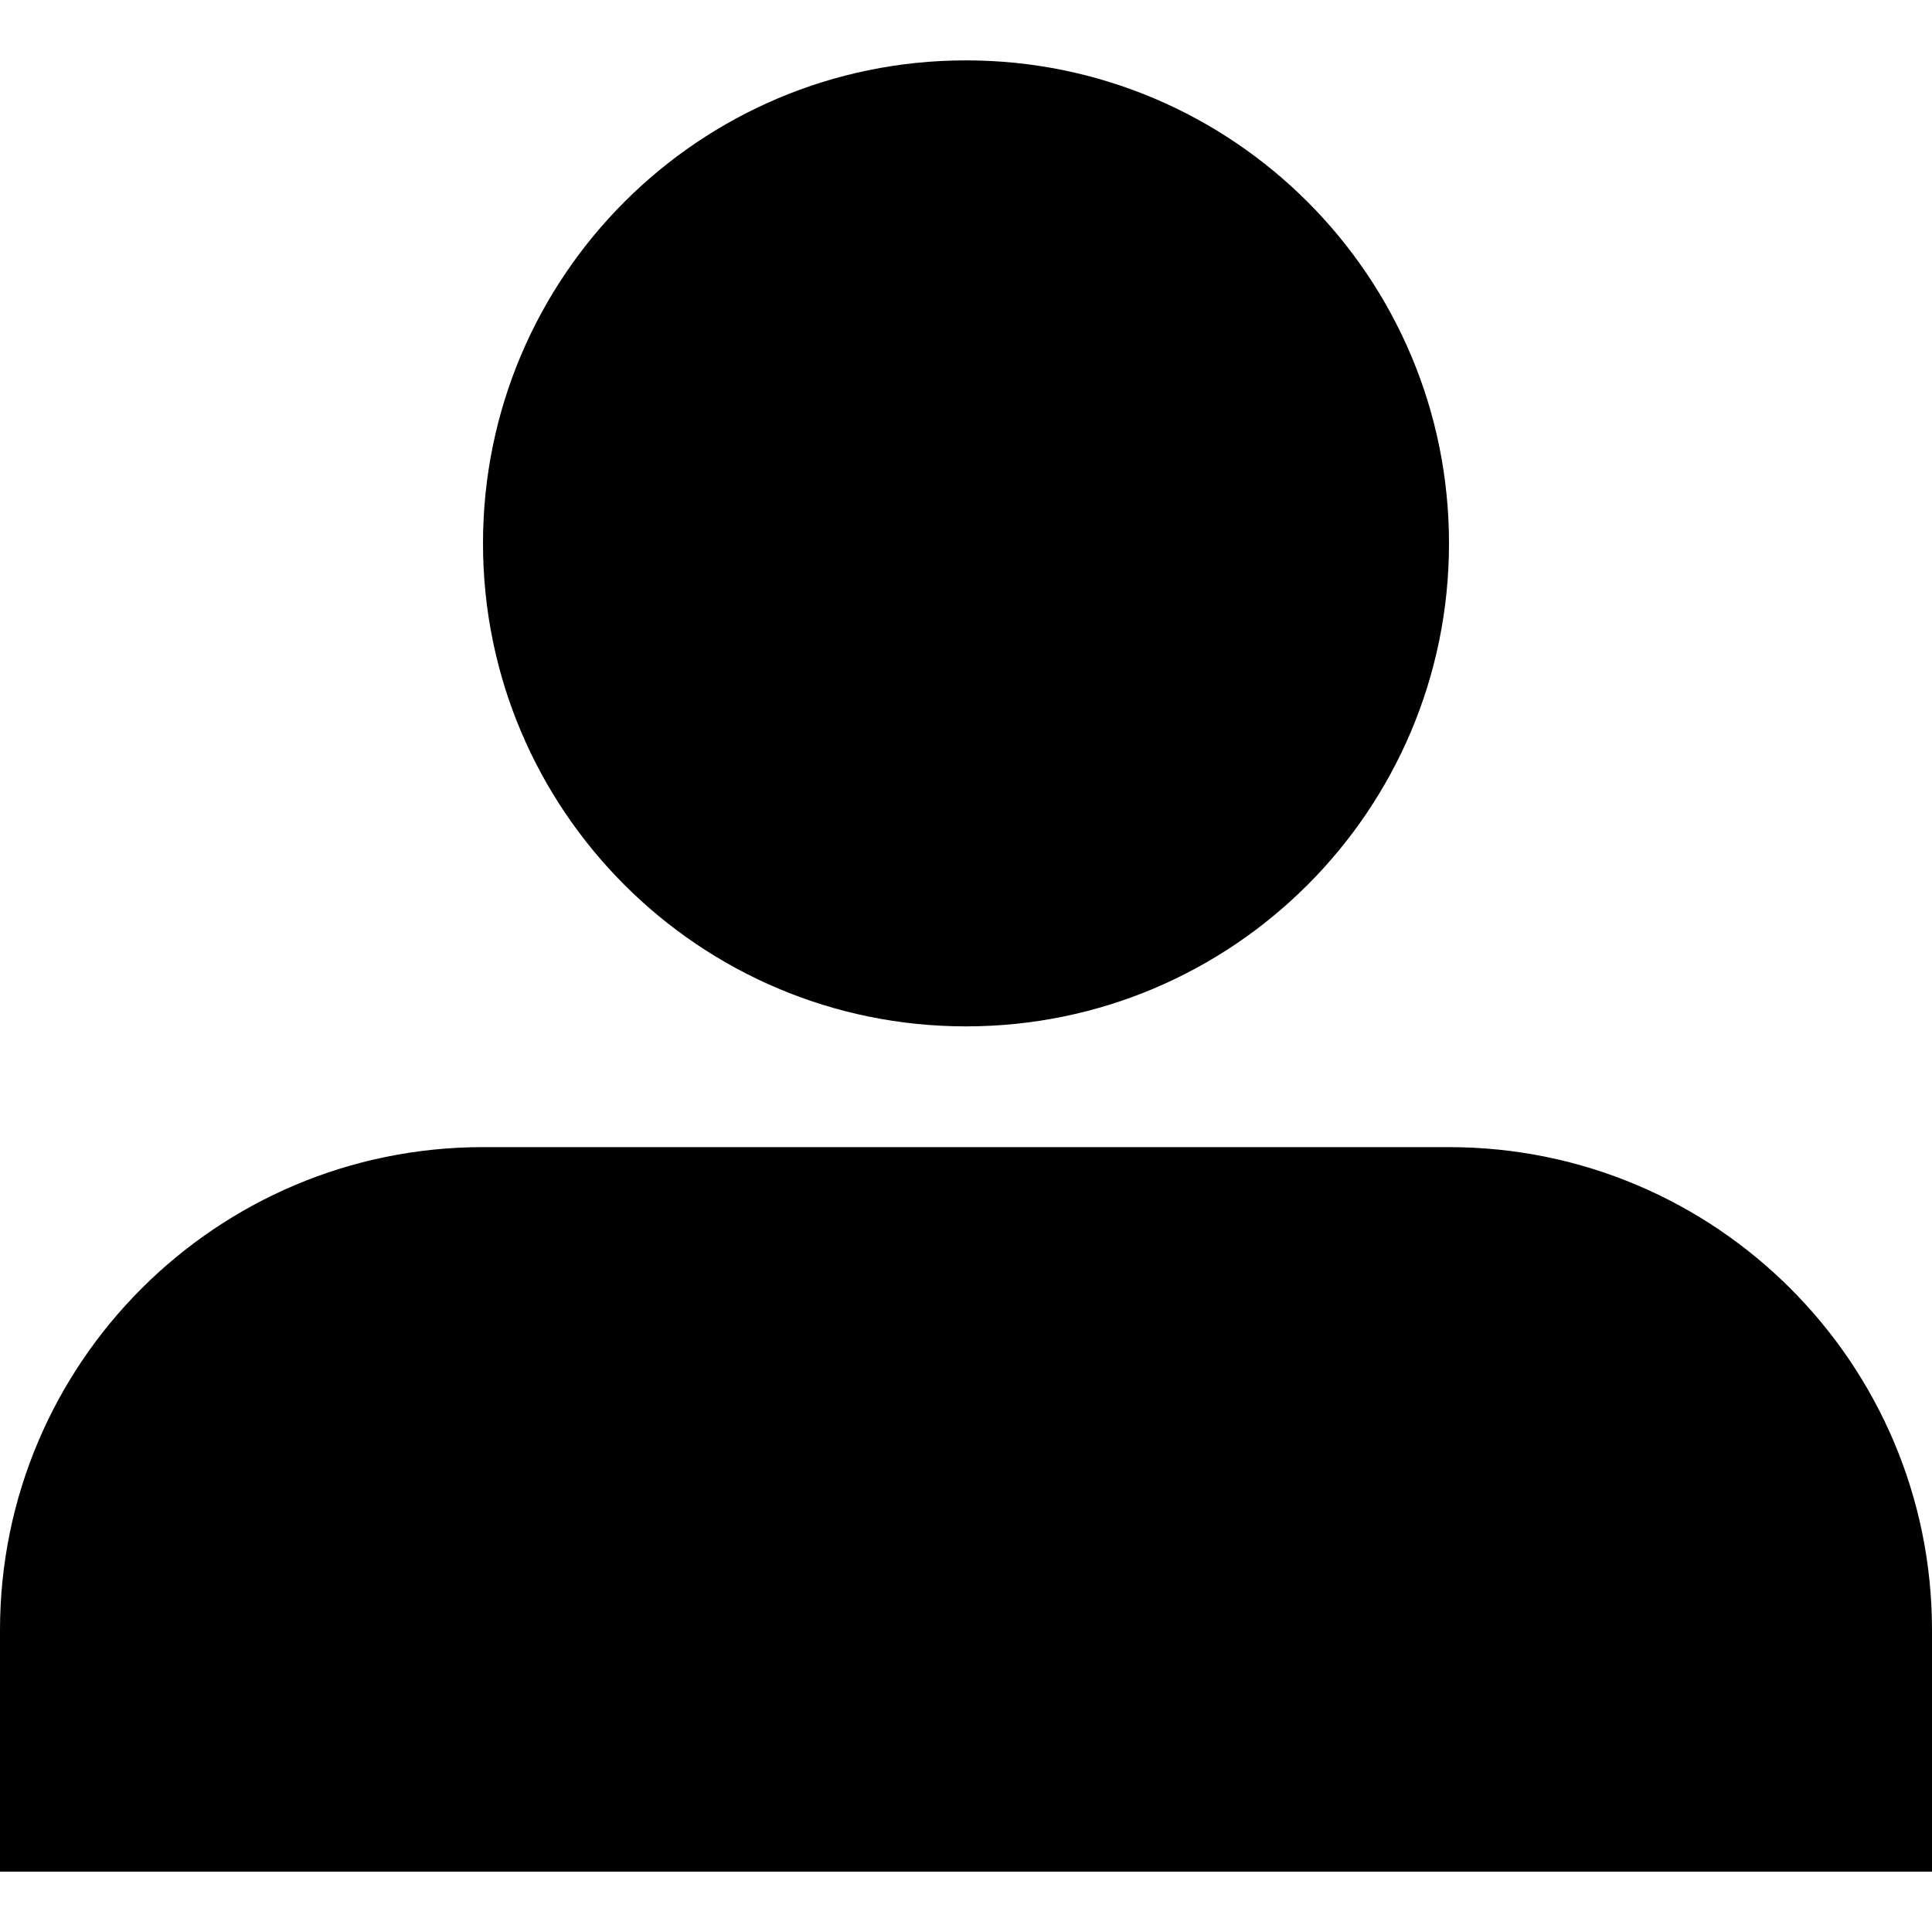 <?xml version="1.0" encoding="utf-8"?>
<!-- Generator: Adobe Illustrator 14.0.0, SVG Export Plug-In . SVG Version: 6.00 Build 43363)  -->
<!DOCTYPE svg PUBLIC "-//W3C//DTD SVG 1.1//EN" "http://www.w3.org/Graphics/SVG/1.1/DTD/svg11.dtd">
<svg version="1.1" id="Layer_1" xmlns="http://www.w3.org/2000/svg" xmlns:xlink="http://www.w3.org/1999/xlink" x="0px" y="0px"
	 width="32px" height="32px" viewBox="0 0 32 32" enable-background="new 0 0 32 32" xml:space="preserve">
<symbol  id="_x5F_button_x5F_shape" viewBox="-16 -16 32 32">
	<g id="button_x5F_shape_1_">
		<g>
			<g opacity="0">
				<path fill="#FFFFFF" d="M16-12c0-2.209-1.792-4-4-4h-24c-2.208,0-4,1.791-4,4v24c0,2.209,1.792,4,4,4h24c2.208,0,4-1.791,4-4
					V-12z"/>
			</g>
		</g>
	</g>
</symbol>
<symbol  id="user" viewBox="-16 -15 32 30">
	<path d="M-8,7c0-4.419,3.582-8,8-8s8,3.581,8,8s-3.582,8-8,8S-8,11.419-8,7 M8-3H-8c-4.418,0-8-3.582-8-8v-4h0.252h31.496H16v4
		C16-6.582,12.418-3,8-3"/>
</symbol>
<use xlink:href="#user"  width="32" height="30" x="-16" y="-15" transform="matrix(1 0 0 -1 16 16)" overflow="visible"/>
</svg>
